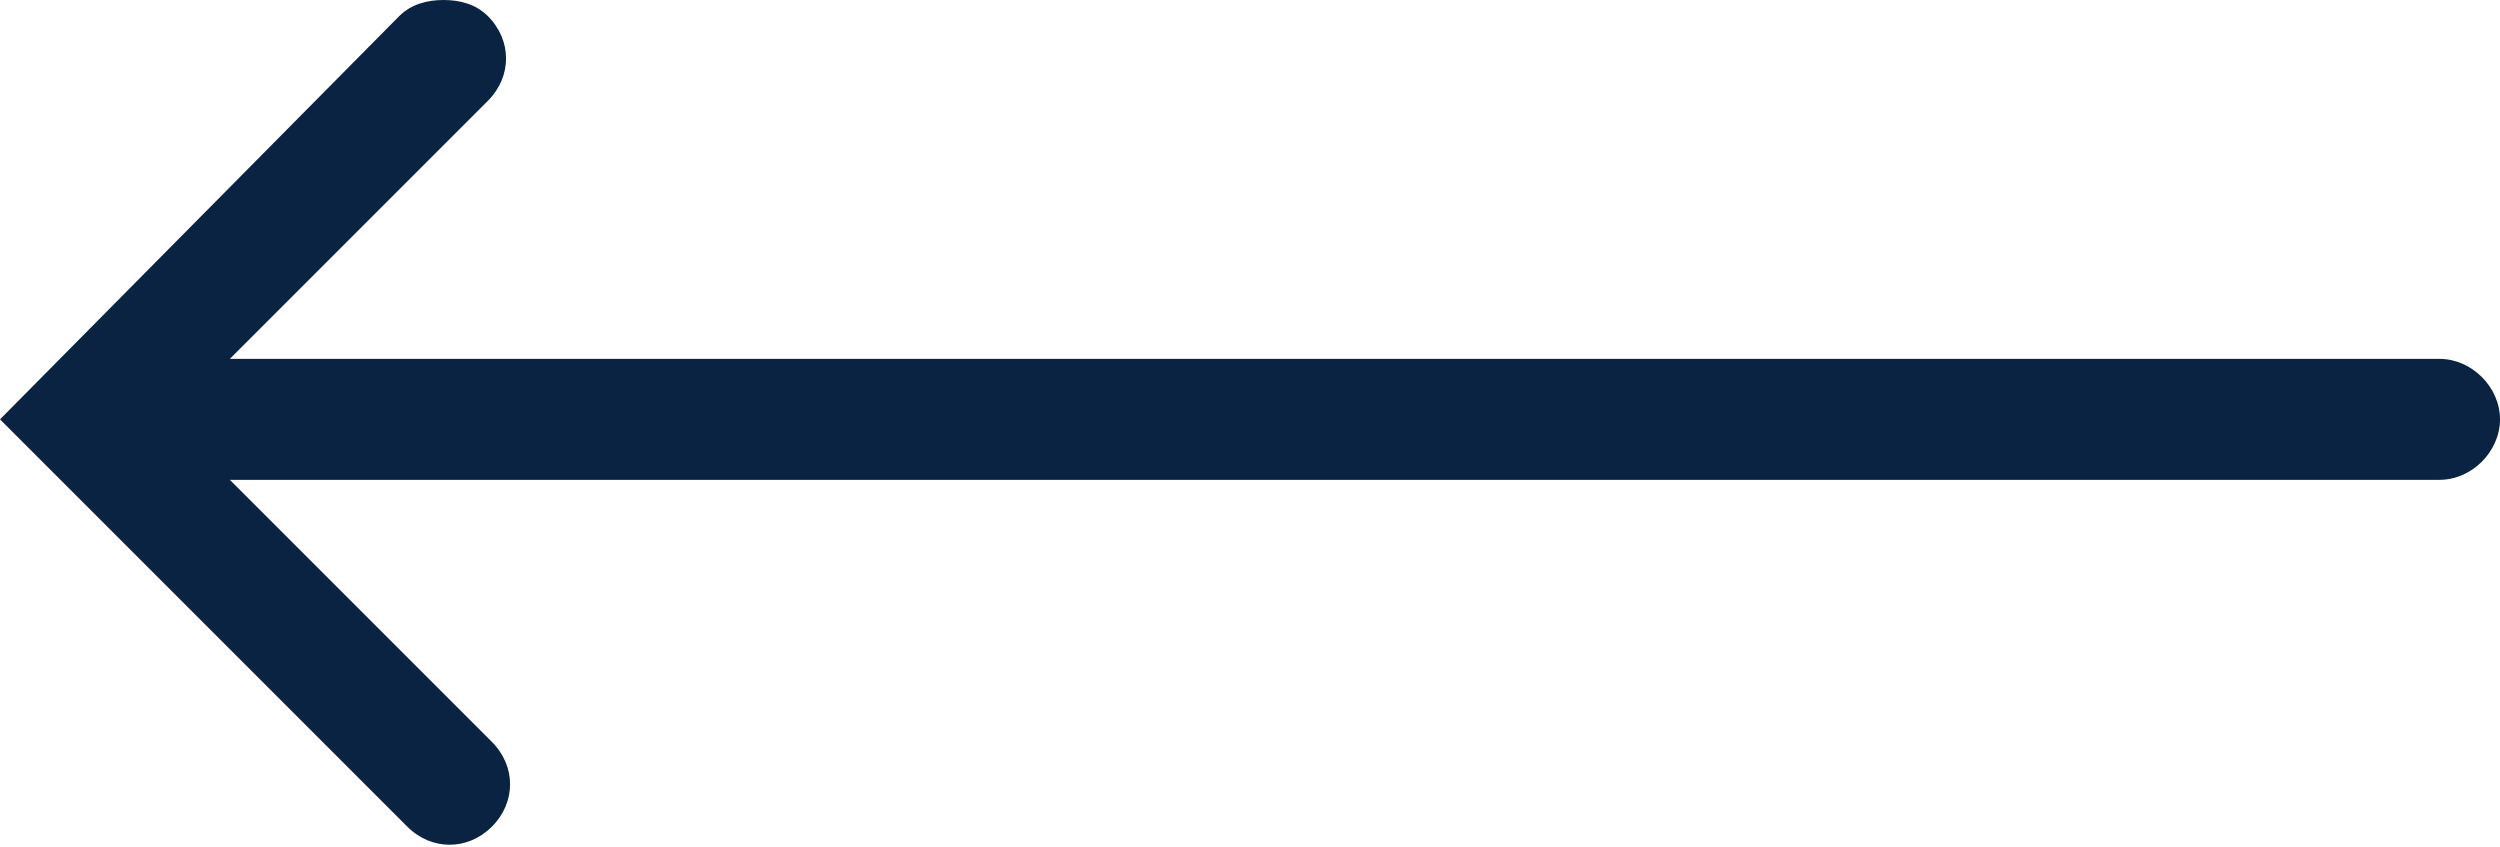 <svg width="62" height="21" viewBox="0 0 62 21" fill="none" xmlns="http://www.w3.org/2000/svg">
<path d="M10.1 20.5C10.7 21.1 11.6 21.1 12.2 20.5C12.8 19.9 12.8 19 12.2 18.4L5.7 11.9H60.5C61.3 11.9 62 11.2 62 10.4C62 9.6 61.3 8.9 60.5 8.9H5.7L12.1 2.5C12.7 1.9 12.7 1 12.1 0.4C11.8 0.1 11.4 0 11 0C10.6 0 10.2 0.1 9.9 0.4L0 10.4L10.1 20.5Z" fill="#0B2343"/>
</svg>

